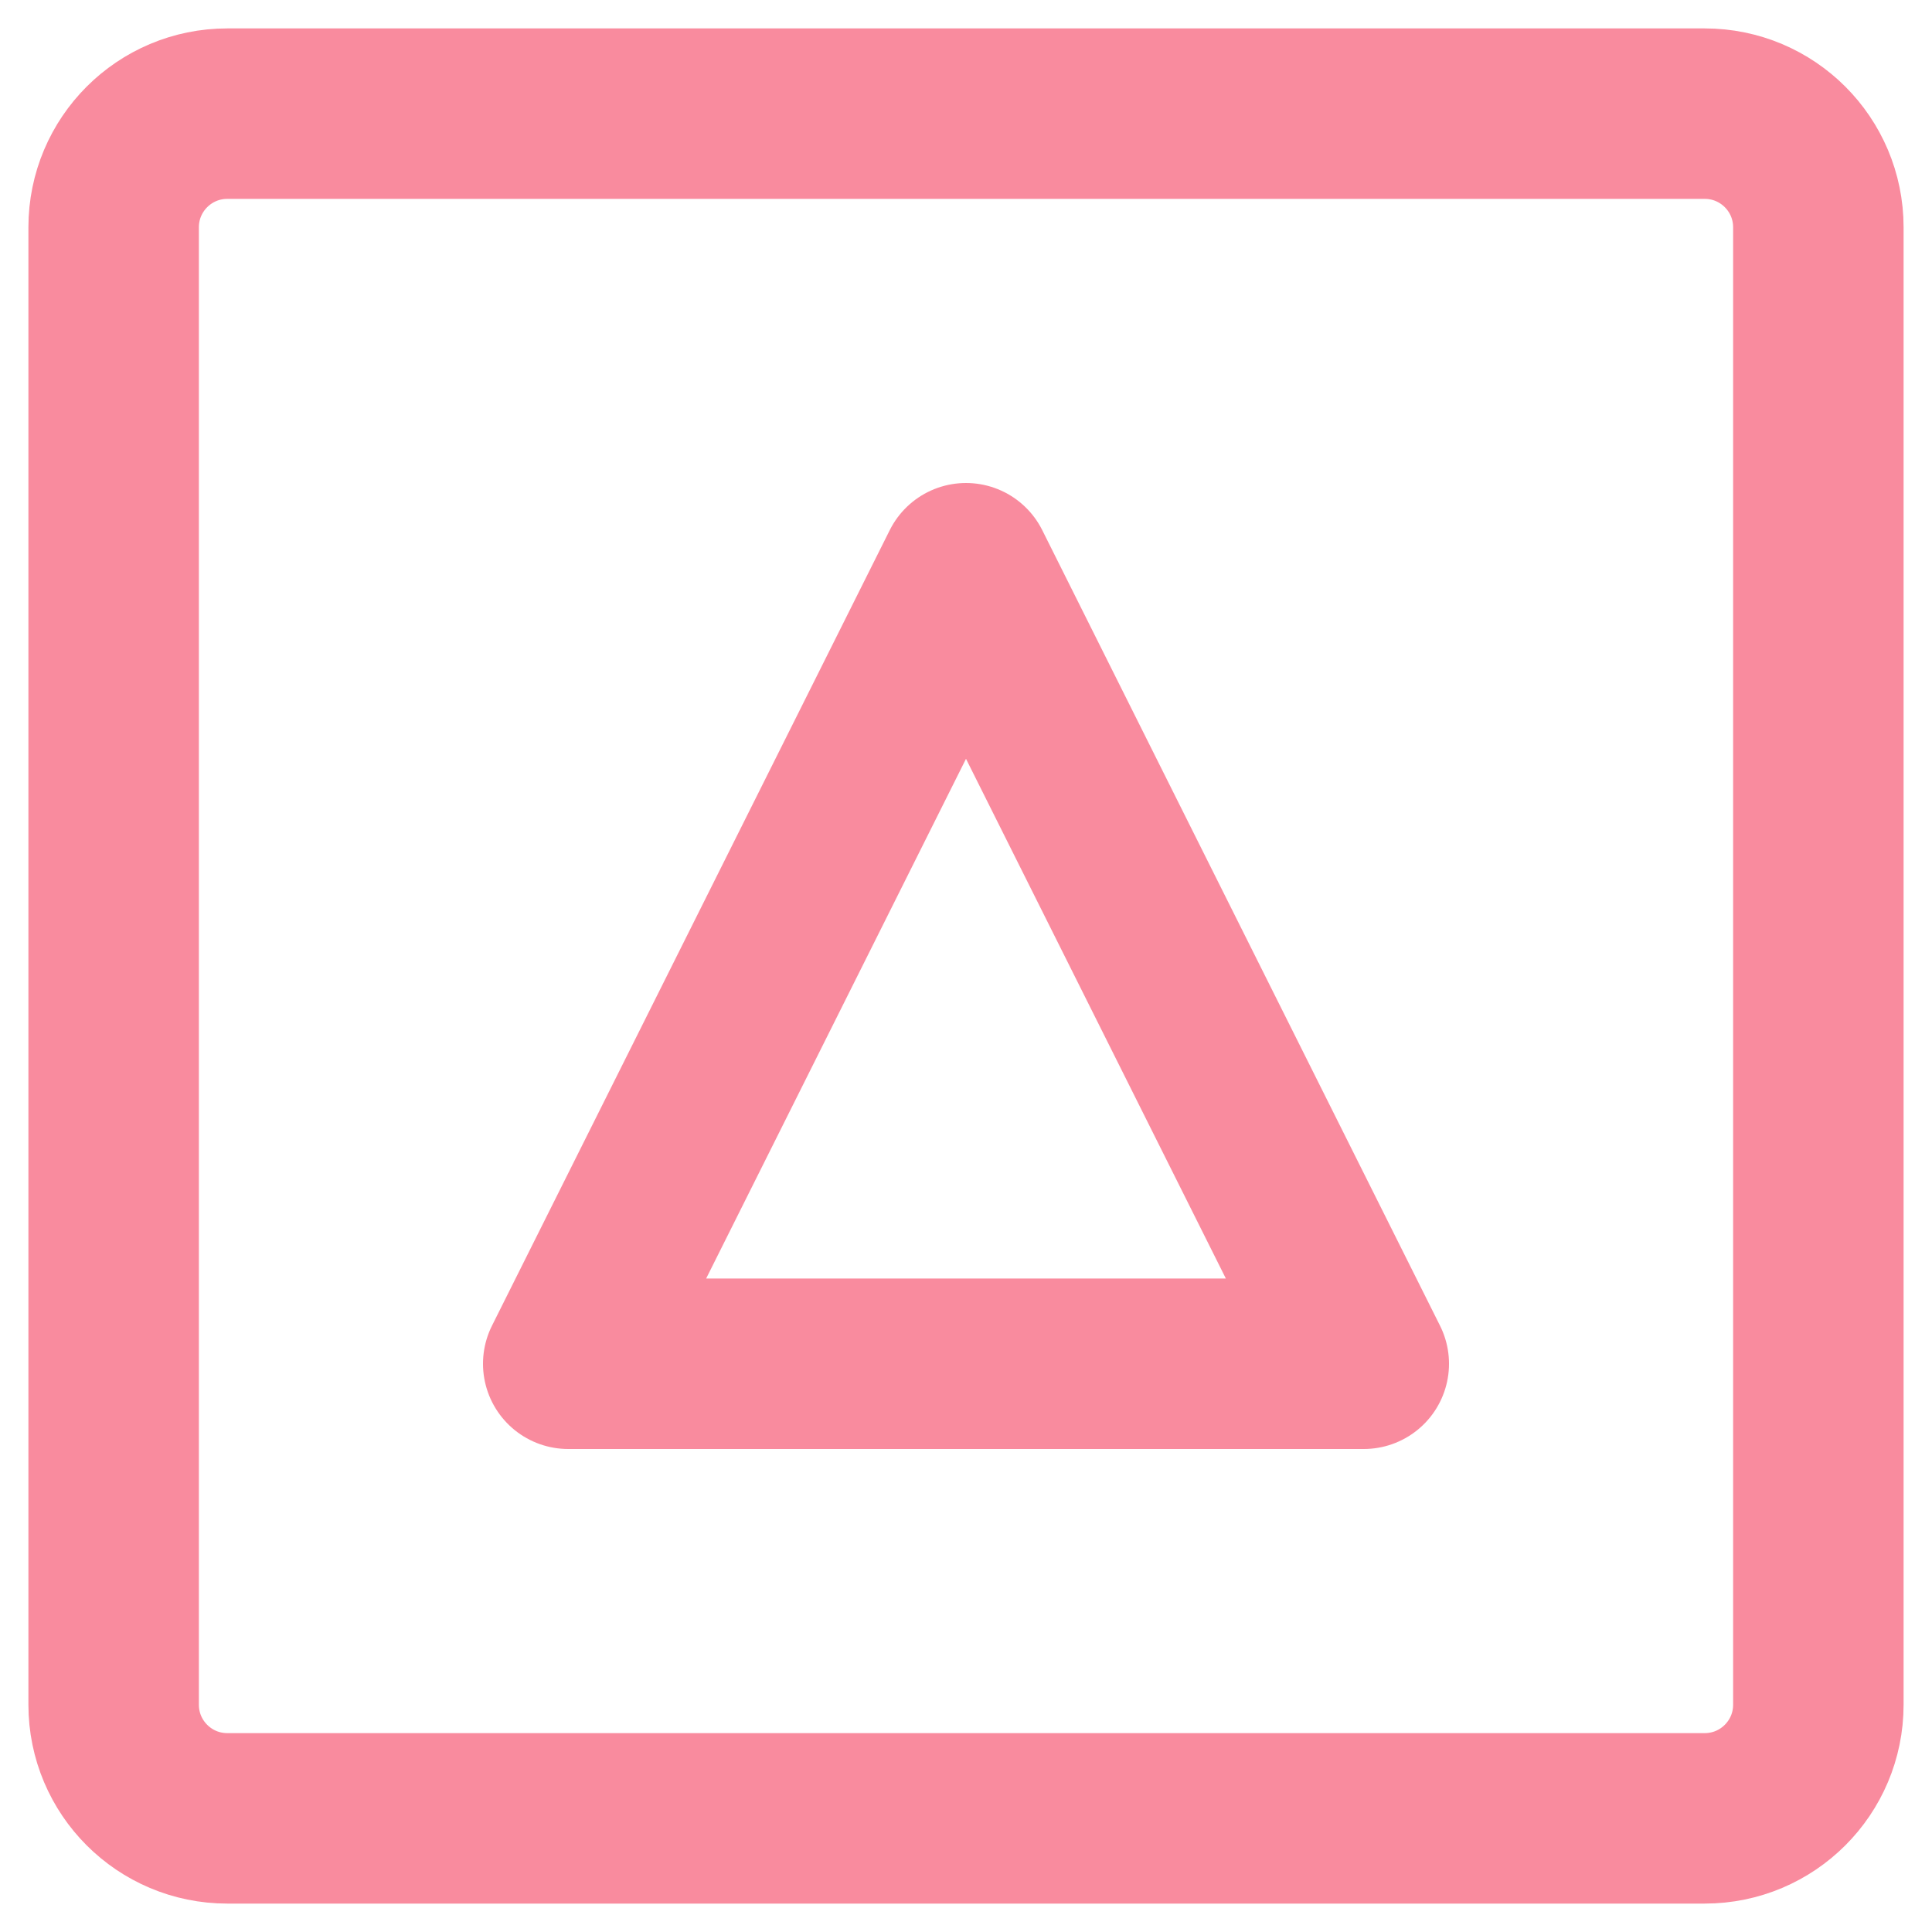 
<svg width="34px" height="34px" viewBox="0 0 34 34" version="1.1" xmlns="http://www.w3.org/2000/svg" xmlns:xlink="http://www.w3.org/1999/xlink">
    <!-- Generator: Sketch 50 (54983) - http://www.bohemiancoding.com/sketch -->
    <desc>Created with Sketch.</desc>
    <defs></defs>
    <g id="Symbols" stroke="none" stroke-width="1" fill="none" fill-rule="evenodd" stroke-linejoin="round">
        <g id="help" transform="translate(-44, -53)" stroke="#F98B9E" stroke-width="3">
            <path d="M48,55 L74,55 C75.105,55 76,55.895 76,57 L76,83 C76,84.105 75.105,85 74,85 L48,85 C46.895,85 46,84.105 46,83 L46,57 C46,55.895 46.895,55 48,55 Z M61,63 L54,77 L68,77 L61,63 Z" id="Rectangle-5"></path>
        </g>
    </g>
</svg>